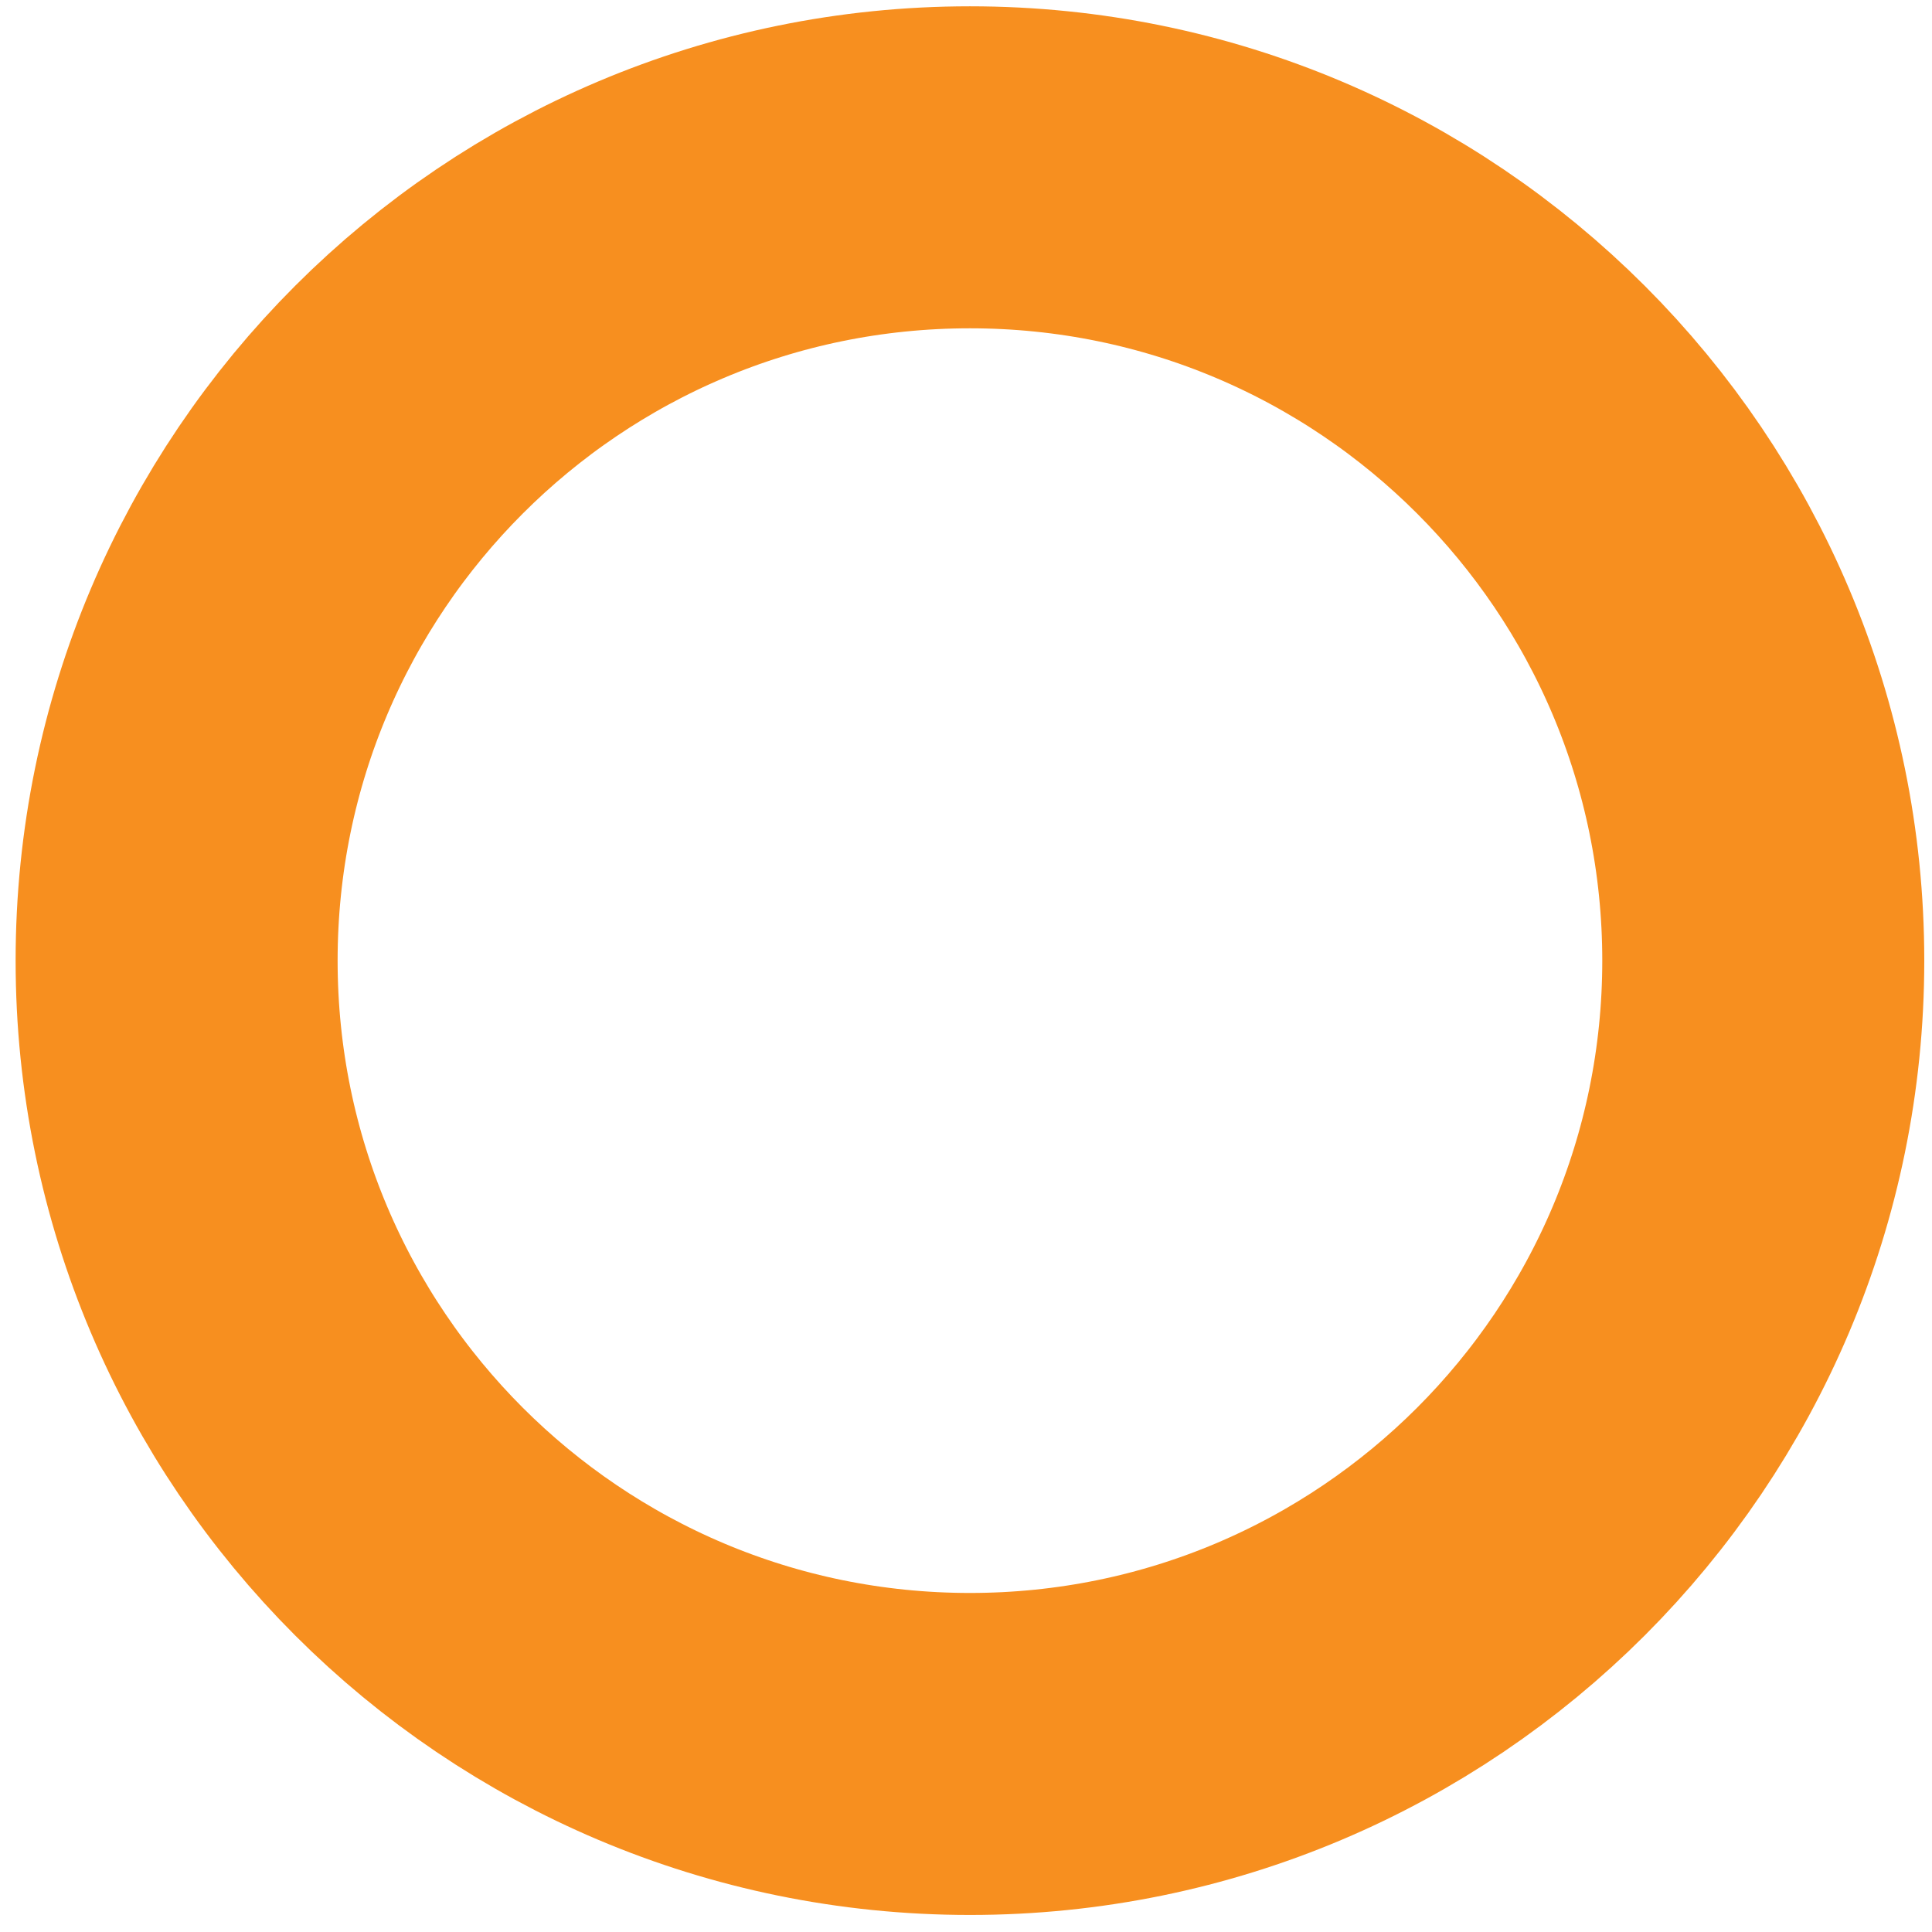<svg width="72" height="72" viewBox="0 0 72 72" fill="none" xmlns="http://www.w3.org/2000/svg">
<path d="M36.147 6.235C52.475 6.235 65.712 19.472 65.712 35.8C65.712 52.128 52.475 65.365 36.147 65.365C19.819 65.365 6.582 52.128 6.582 35.8C6.582 19.472 19.819 6.235 36.147 6.235Z" stroke="#F78F1F" stroke-width="12"/>
</svg>
